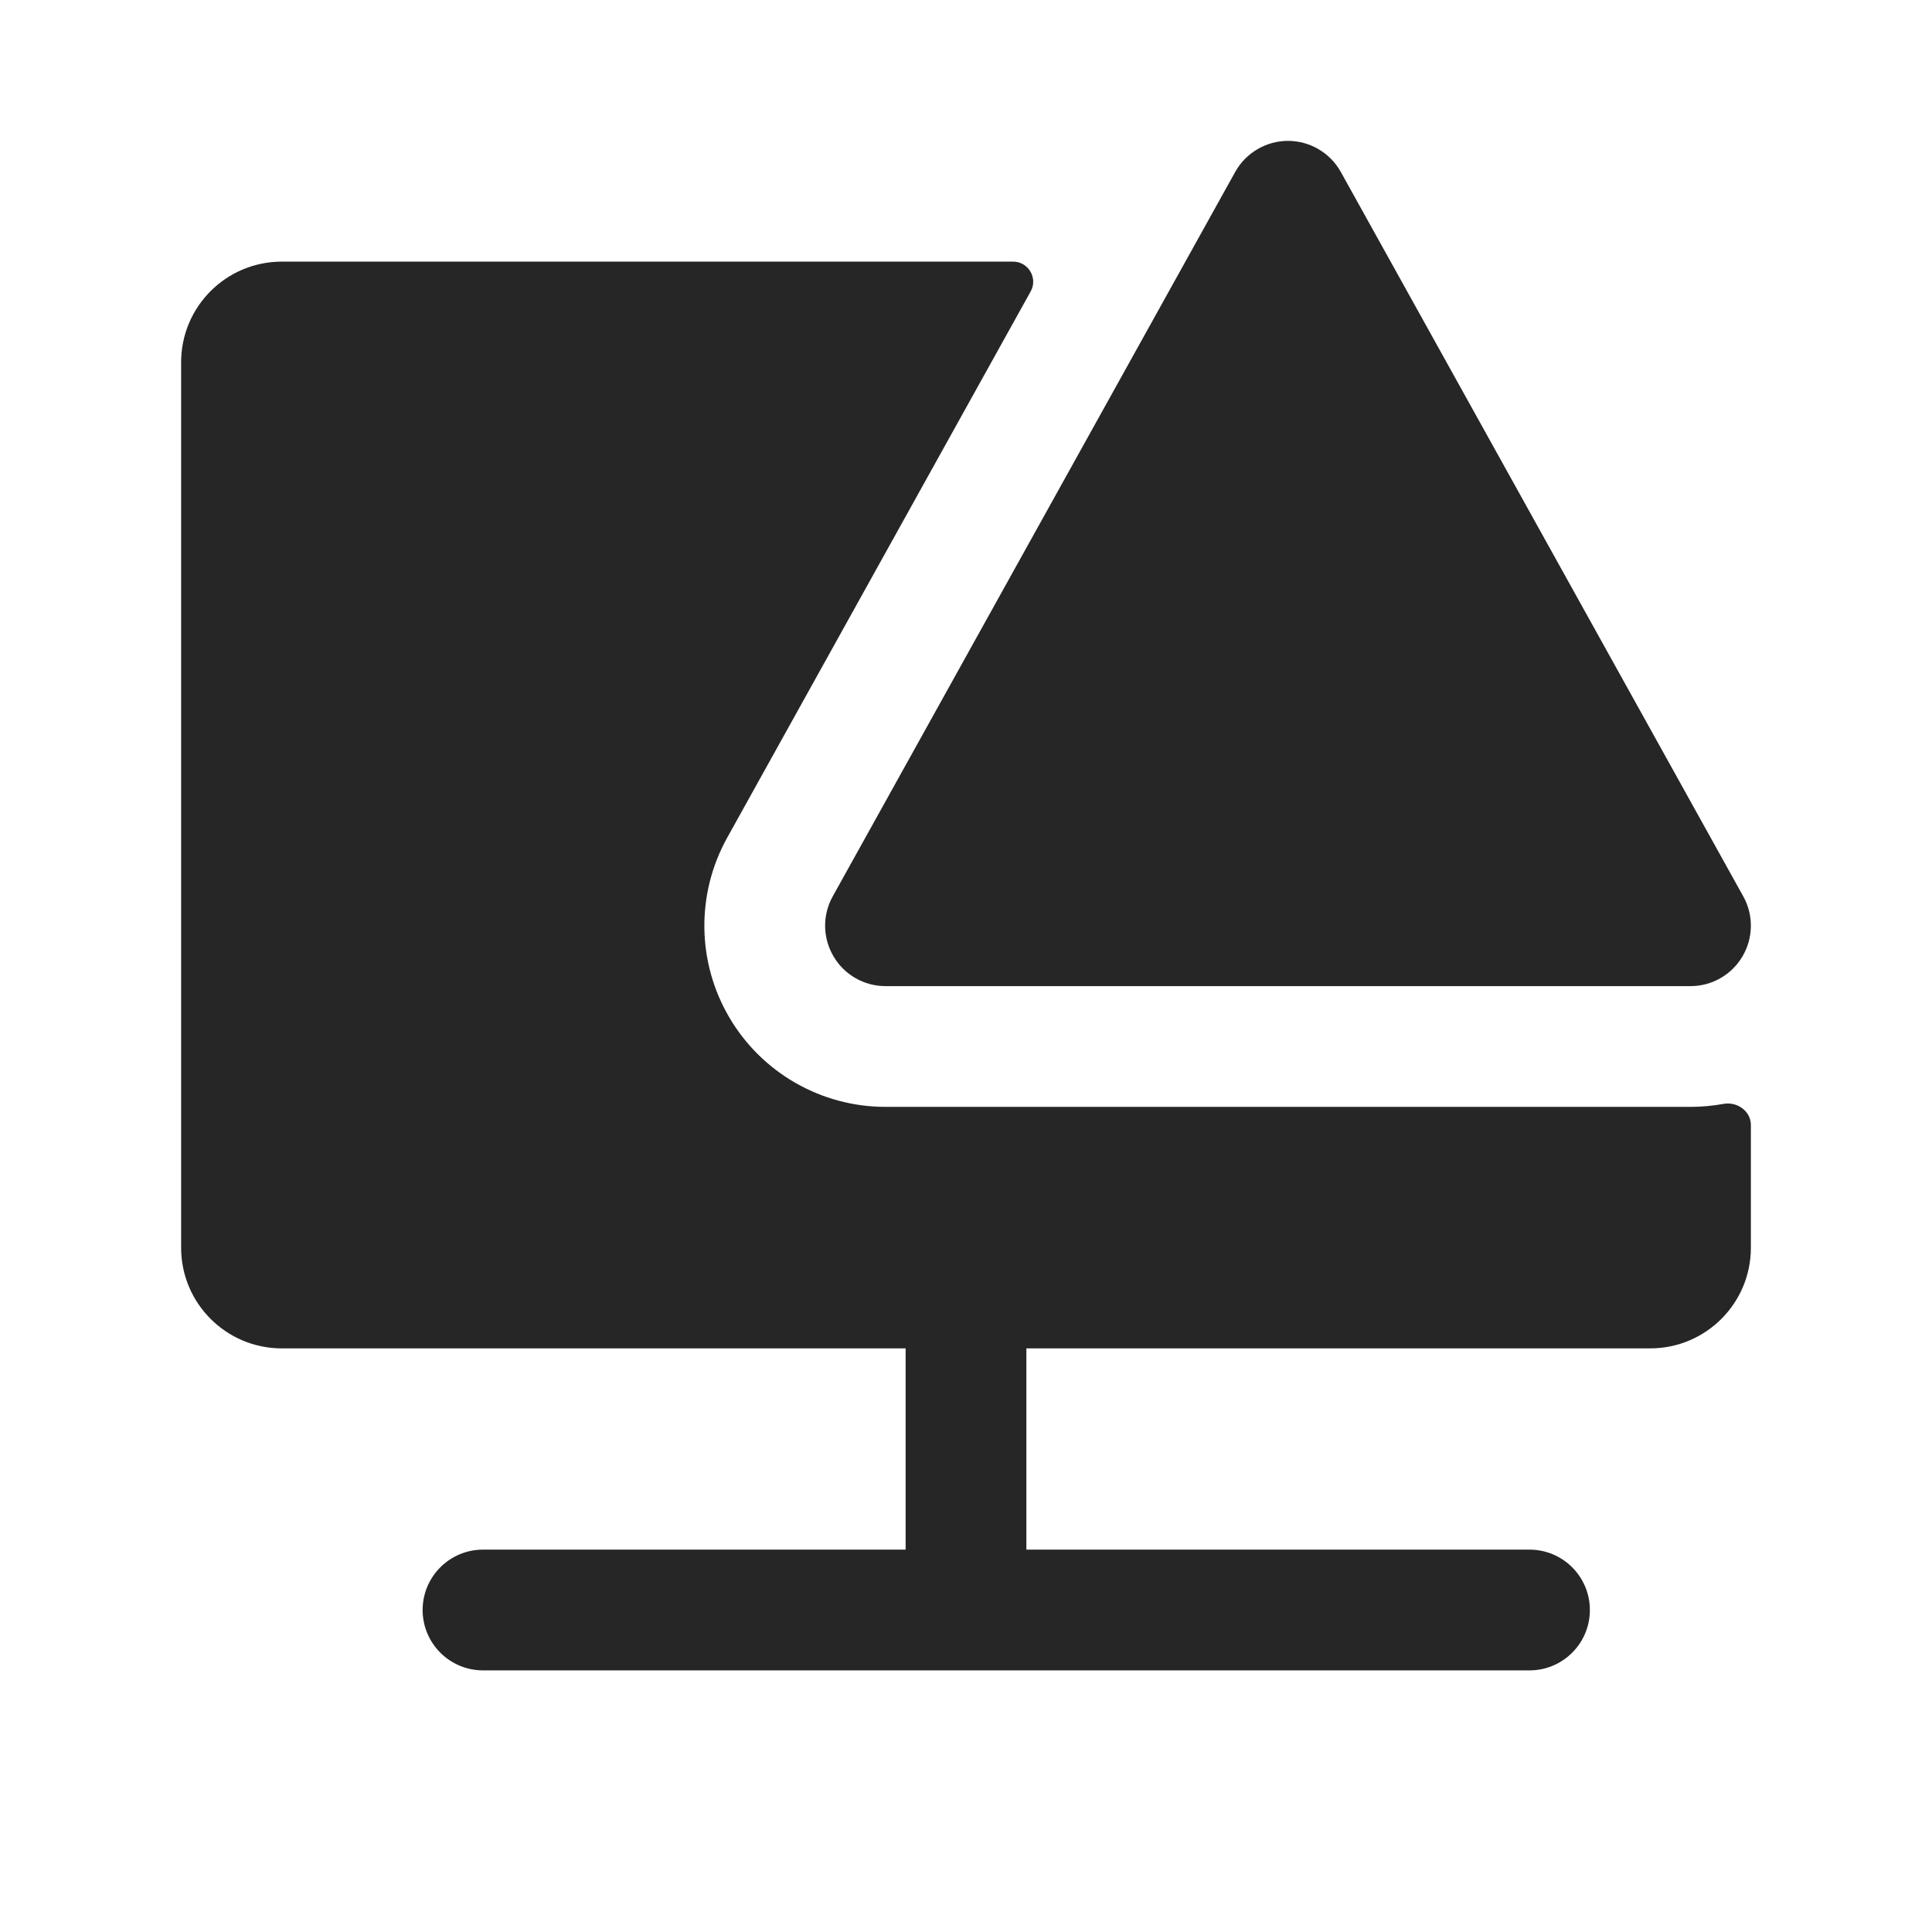 <svg width="24" height="24" viewBox="0 0 24 24" fill="none" xmlns="http://www.w3.org/2000/svg">
<path fill-rule="evenodd" clip-rule="evenodd" d="M16.656 2.136C16.523 1.898 16.272 1.75 16 1.75C15.728 1.75 15.477 1.898 15.344 2.136L10.344 11.136C10.215 11.368 10.219 11.651 10.354 11.88C10.488 12.109 10.734 12.25 11 12.25H21C21.266 12.25 21.512 12.109 21.646 11.88C21.781 11.651 21.785 11.368 21.656 11.136L16.656 2.136ZM21.75 13.975C21.75 13.802 21.578 13.681 21.409 13.713C21.275 13.737 21.139 13.75 21 13.75H11C10.203 13.75 9.465 13.328 9.061 12.641C8.656 11.954 8.646 11.104 9.033 10.407L12.803 3.621C12.896 3.455 12.775 3.25 12.585 3.25H3.5C2.81 3.25 2.25 3.81 2.25 4.5V15.5C2.25 16.19 2.81 16.75 3.5 16.75H11.25V19.25H6C5.586 19.25 5.25 19.586 5.25 20C5.25 20.414 5.586 20.75 6 20.75H19C19.414 20.75 19.75 20.414 19.75 20C19.75 19.586 19.414 19.25 19 19.25H12.75V16.75H20.5C21.19 16.75 21.75 16.19 21.75 15.5V13.975Z" fill="#262626"/>
</svg>
